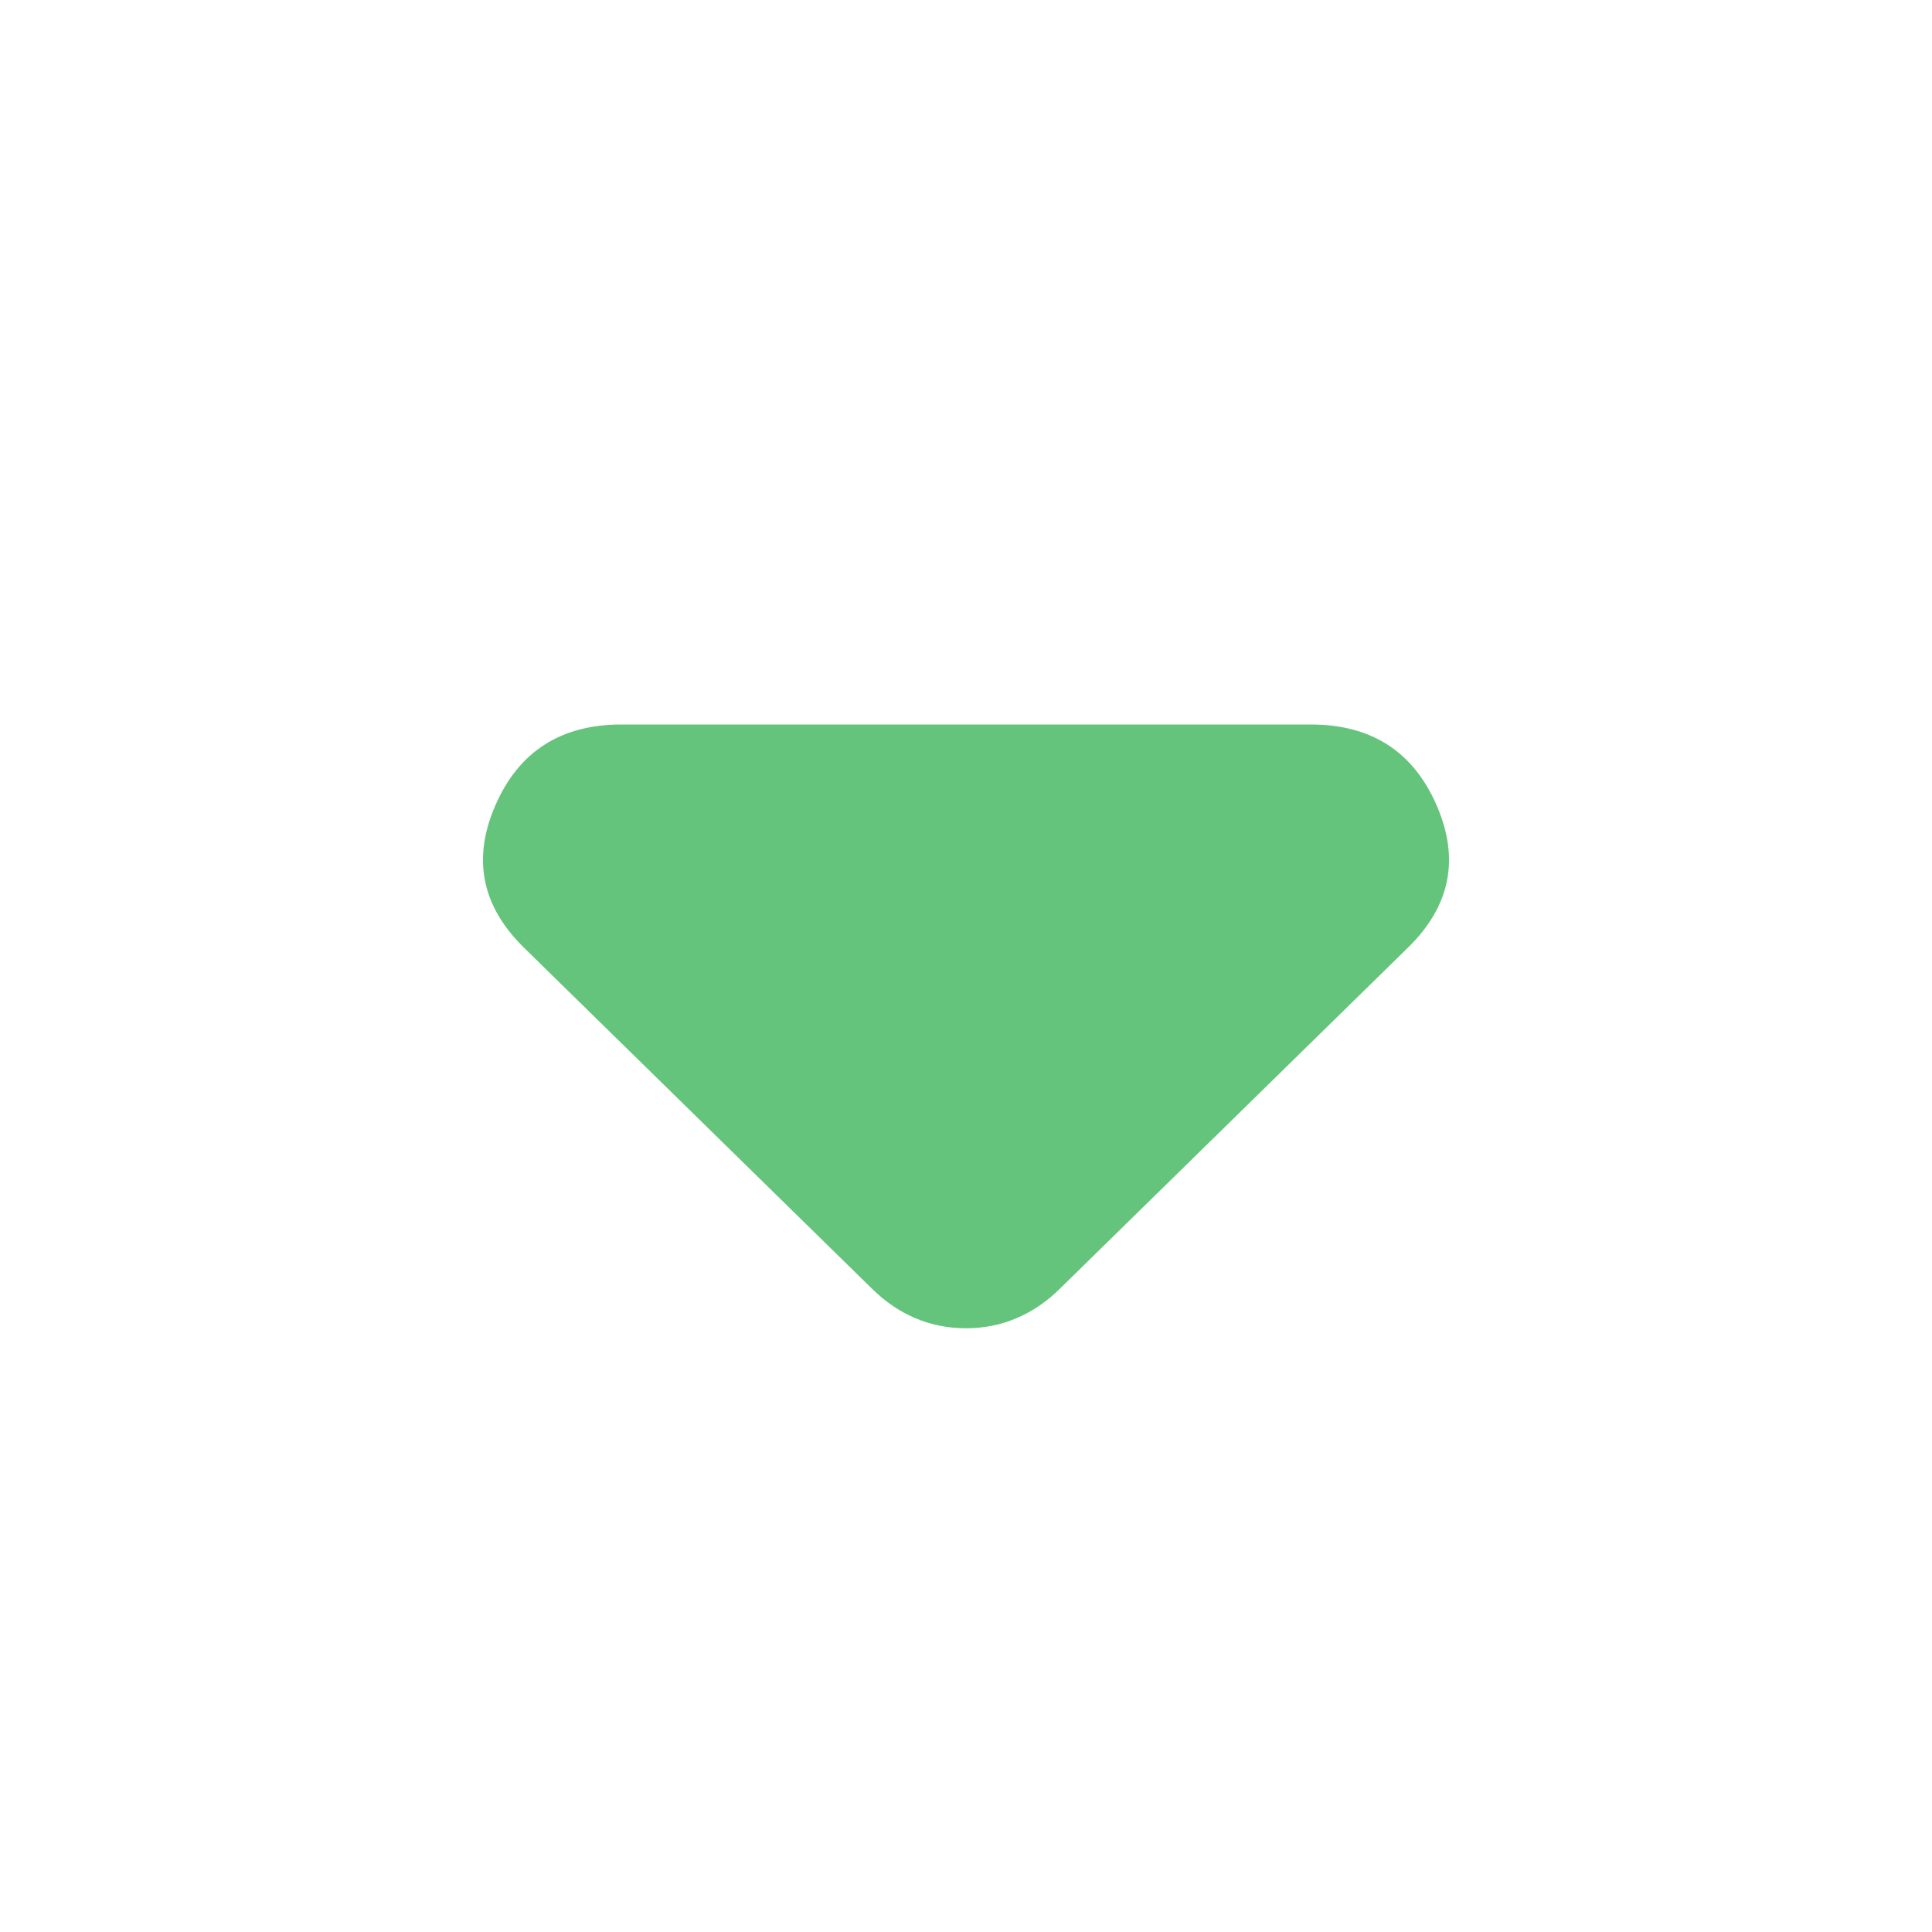 <svg xmlns="http://www.w3.org/2000/svg" width="16" height="16" viewBox="0 0 16 16" fill="none">
    <path
        d="M7.223 10.674L4.339 7.848C3.988 7.504 3.909 7.11 4.104 6.666C4.298 6.223 4.645 6.001 5.143 6H10.856C11.355 6 11.702 6.222 11.896 6.666C12.091 7.111 12.012 7.504 11.66 7.848L8.776 10.674C8.665 10.783 8.545 10.864 8.415 10.918C8.286 10.973 8.147 11 8 11C7.852 11 7.713 10.973 7.584 10.918C7.454 10.864 7.334 10.783 7.223 10.674Z"
        fill="#65C47B" />
</svg>
